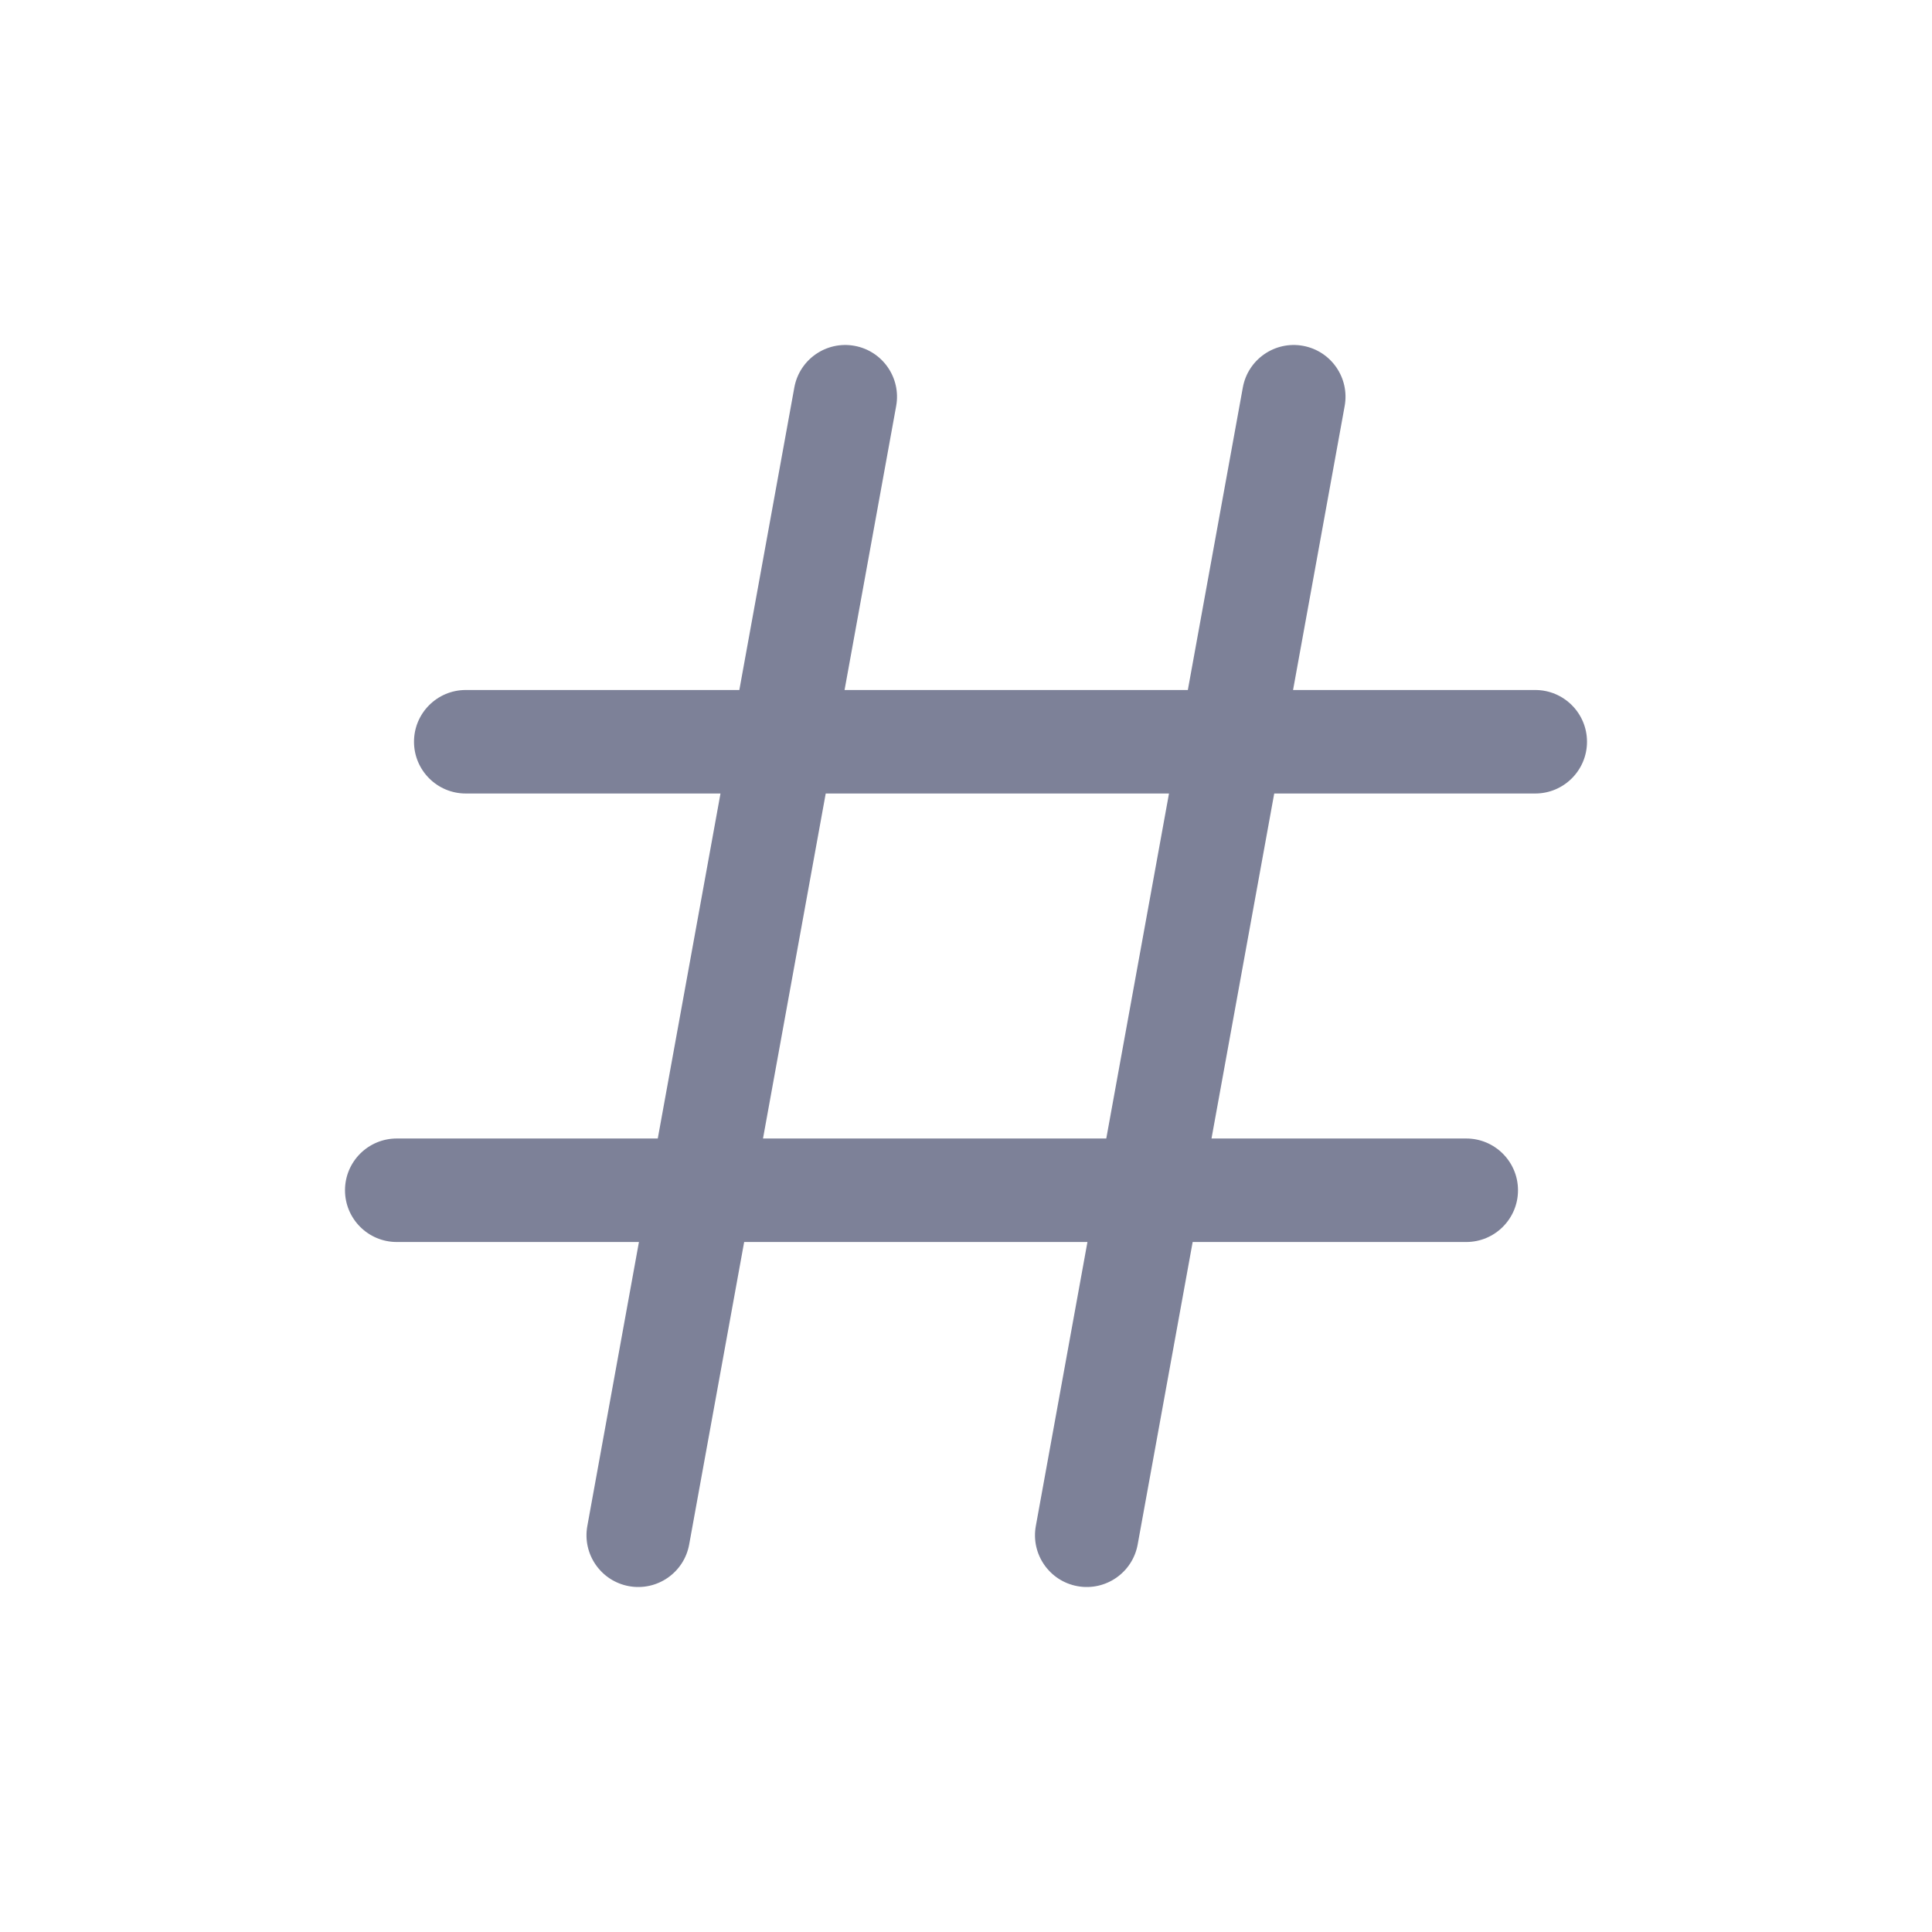 <svg width="28" height="28" viewBox="0 0 28 28" fill="none" xmlns="http://www.w3.org/2000/svg">
<path fill-rule="evenodd" clip-rule="evenodd" d="M12.384 5.012C12.792 5.086 13.062 5.477 12.988 5.884L12.24 10H17.215L18.012 5.616C18.086 5.208 18.477 4.938 18.884 5.012C19.292 5.086 19.562 5.477 19.488 5.884L18.74 10H22.25C22.664 10 23 10.336 23 10.75C23 11.164 22.664 11.5 22.25 11.5H18.467L17.558 16.5H21.25C21.664 16.5 22 16.836 22 17.25C22 17.664 21.664 18 21.25 18H17.285L16.488 22.384C16.414 22.792 16.023 23.062 15.616 22.988C15.208 22.914 14.938 22.523 15.012 22.116L15.76 18H10.785L9.988 22.384C9.914 22.792 9.523 23.062 9.116 22.988C8.708 22.914 8.438 22.523 8.512 22.116L9.26 18H5.75C5.336 18 5 17.664 5 17.25C5 16.836 5.336 16.5 5.75 16.5H9.533L10.442 11.5H6.75C6.336 11.5 6 11.164 6 10.75C6 10.336 6.336 10 6.75 10H10.715L11.512 5.616C11.586 5.208 11.977 4.938 12.384 5.012ZM16.033 16.5L16.942 11.5H11.967L11.058 16.5H16.033Z" fill="#7D8198"/>
</svg>
